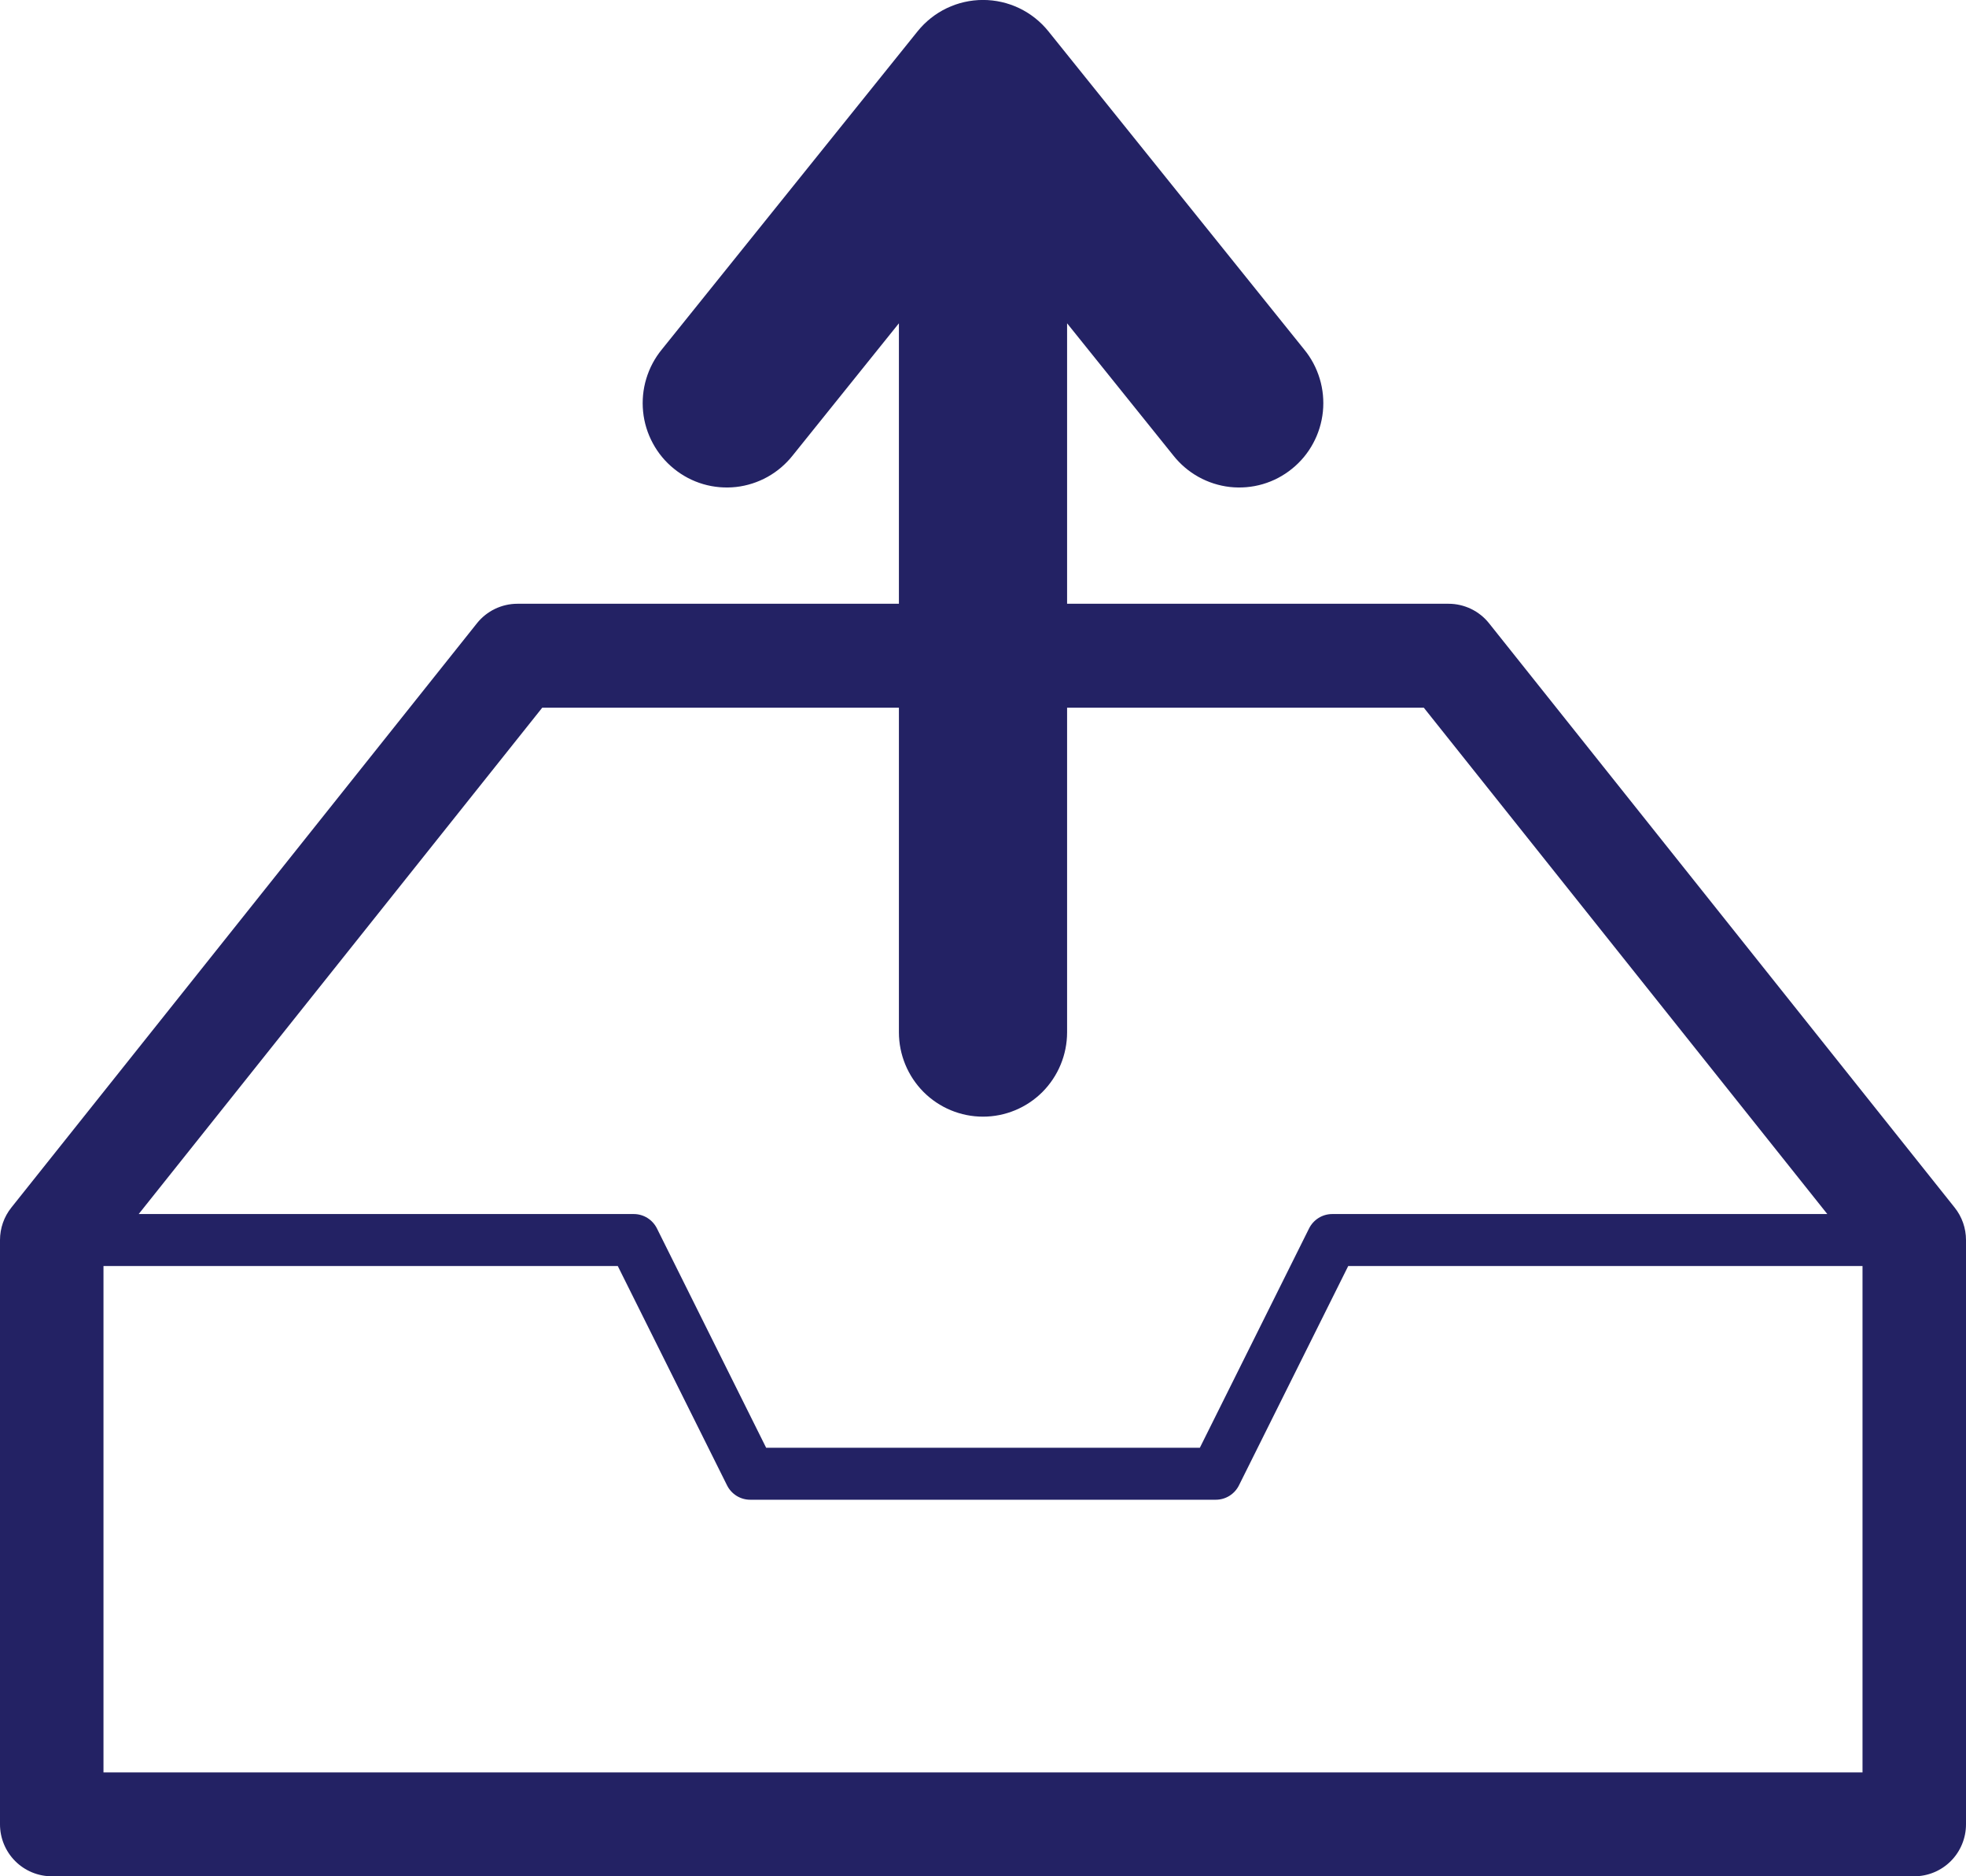 <svg width="44" height="42" viewBox="0 0 44 42" fill="none" xmlns="http://www.w3.org/2000/svg">
<g clip-path="url(#clip0_1253_1830)">
<path d="M43.746 27.031L33.325 13.951C33.217 13.815 33.079 13.706 32.923 13.63C32.766 13.555 32.595 13.515 32.421 13.515H23.882V7.237L26.259 10.195C26.414 10.391 26.605 10.554 26.822 10.675C27.04 10.796 27.279 10.873 27.526 10.901C27.773 10.928 28.023 10.907 28.262 10.837C28.501 10.767 28.723 10.65 28.916 10.493C29.11 10.337 29.271 10.143 29.389 9.923C29.508 9.704 29.581 9.463 29.607 9.215C29.632 8.966 29.608 8.715 29.536 8.477C29.464 8.238 29.346 8.015 29.188 7.823L23.464 0.701C23.288 0.482 23.065 0.305 22.811 0.183C22.558 0.062 22.281 -0.001 22 -0.001C21.719 -0.001 21.442 0.062 21.189 0.183C20.935 0.305 20.712 0.482 20.536 0.701L14.812 7.823C14.654 8.015 14.536 8.238 14.464 8.477C14.392 8.715 14.368 8.966 14.393 9.215C14.418 9.463 14.492 9.704 14.611 9.923C14.729 10.143 14.89 10.337 15.084 10.493C15.277 10.65 15.499 10.767 15.738 10.837C15.977 10.907 16.227 10.928 16.474 10.901C16.721 10.873 16.96 10.796 17.178 10.675C17.395 10.554 17.586 10.391 17.741 10.195L20.118 7.237V13.515H11.579C11.405 13.515 11.234 13.555 11.077 13.63C10.921 13.706 10.783 13.815 10.675 13.951L0.254 27.031C0.089 27.237 -0 27.494 1.27356e-07 27.758V40.837C1.27356e-07 41.145 0.122 41.441 0.339 41.659C0.556 41.877 0.851 42 1.158 42H42.842C43.149 42 43.444 41.877 43.661 41.659C43.878 41.441 44 41.145 44 40.837V27.758C44 27.494 43.911 27.237 43.746 27.031ZM2.316 39.675V28.339H13.826L16.272 33.25C16.32 33.346 16.394 33.427 16.485 33.484C16.577 33.541 16.682 33.571 16.79 33.571H27.21C27.318 33.571 27.423 33.541 27.515 33.484C27.606 33.427 27.68 33.346 27.728 33.25L30.174 28.339H41.684V39.675H2.316ZM22 24.996C22.499 24.996 22.978 24.797 23.331 24.443C23.683 24.089 23.882 23.608 23.882 23.107V15.841H31.865L40.896 27.176H29.816C29.708 27.176 29.603 27.206 29.511 27.263C29.42 27.32 29.346 27.401 29.298 27.497L26.853 32.408H17.147L14.702 27.497C14.654 27.401 14.58 27.32 14.489 27.263C14.397 27.206 14.292 27.176 14.184 27.176H3.104L12.136 15.841H20.118V23.107C20.118 23.608 20.317 24.089 20.669 24.443C21.022 24.797 21.501 24.996 22 24.996Z" fill="#232264"/>
</g>
<defs>
<clipPath id="clip0_1253_1830">
<rect width="44" height="42" fill="white"/>
</clipPath>
</defs>
</svg>
